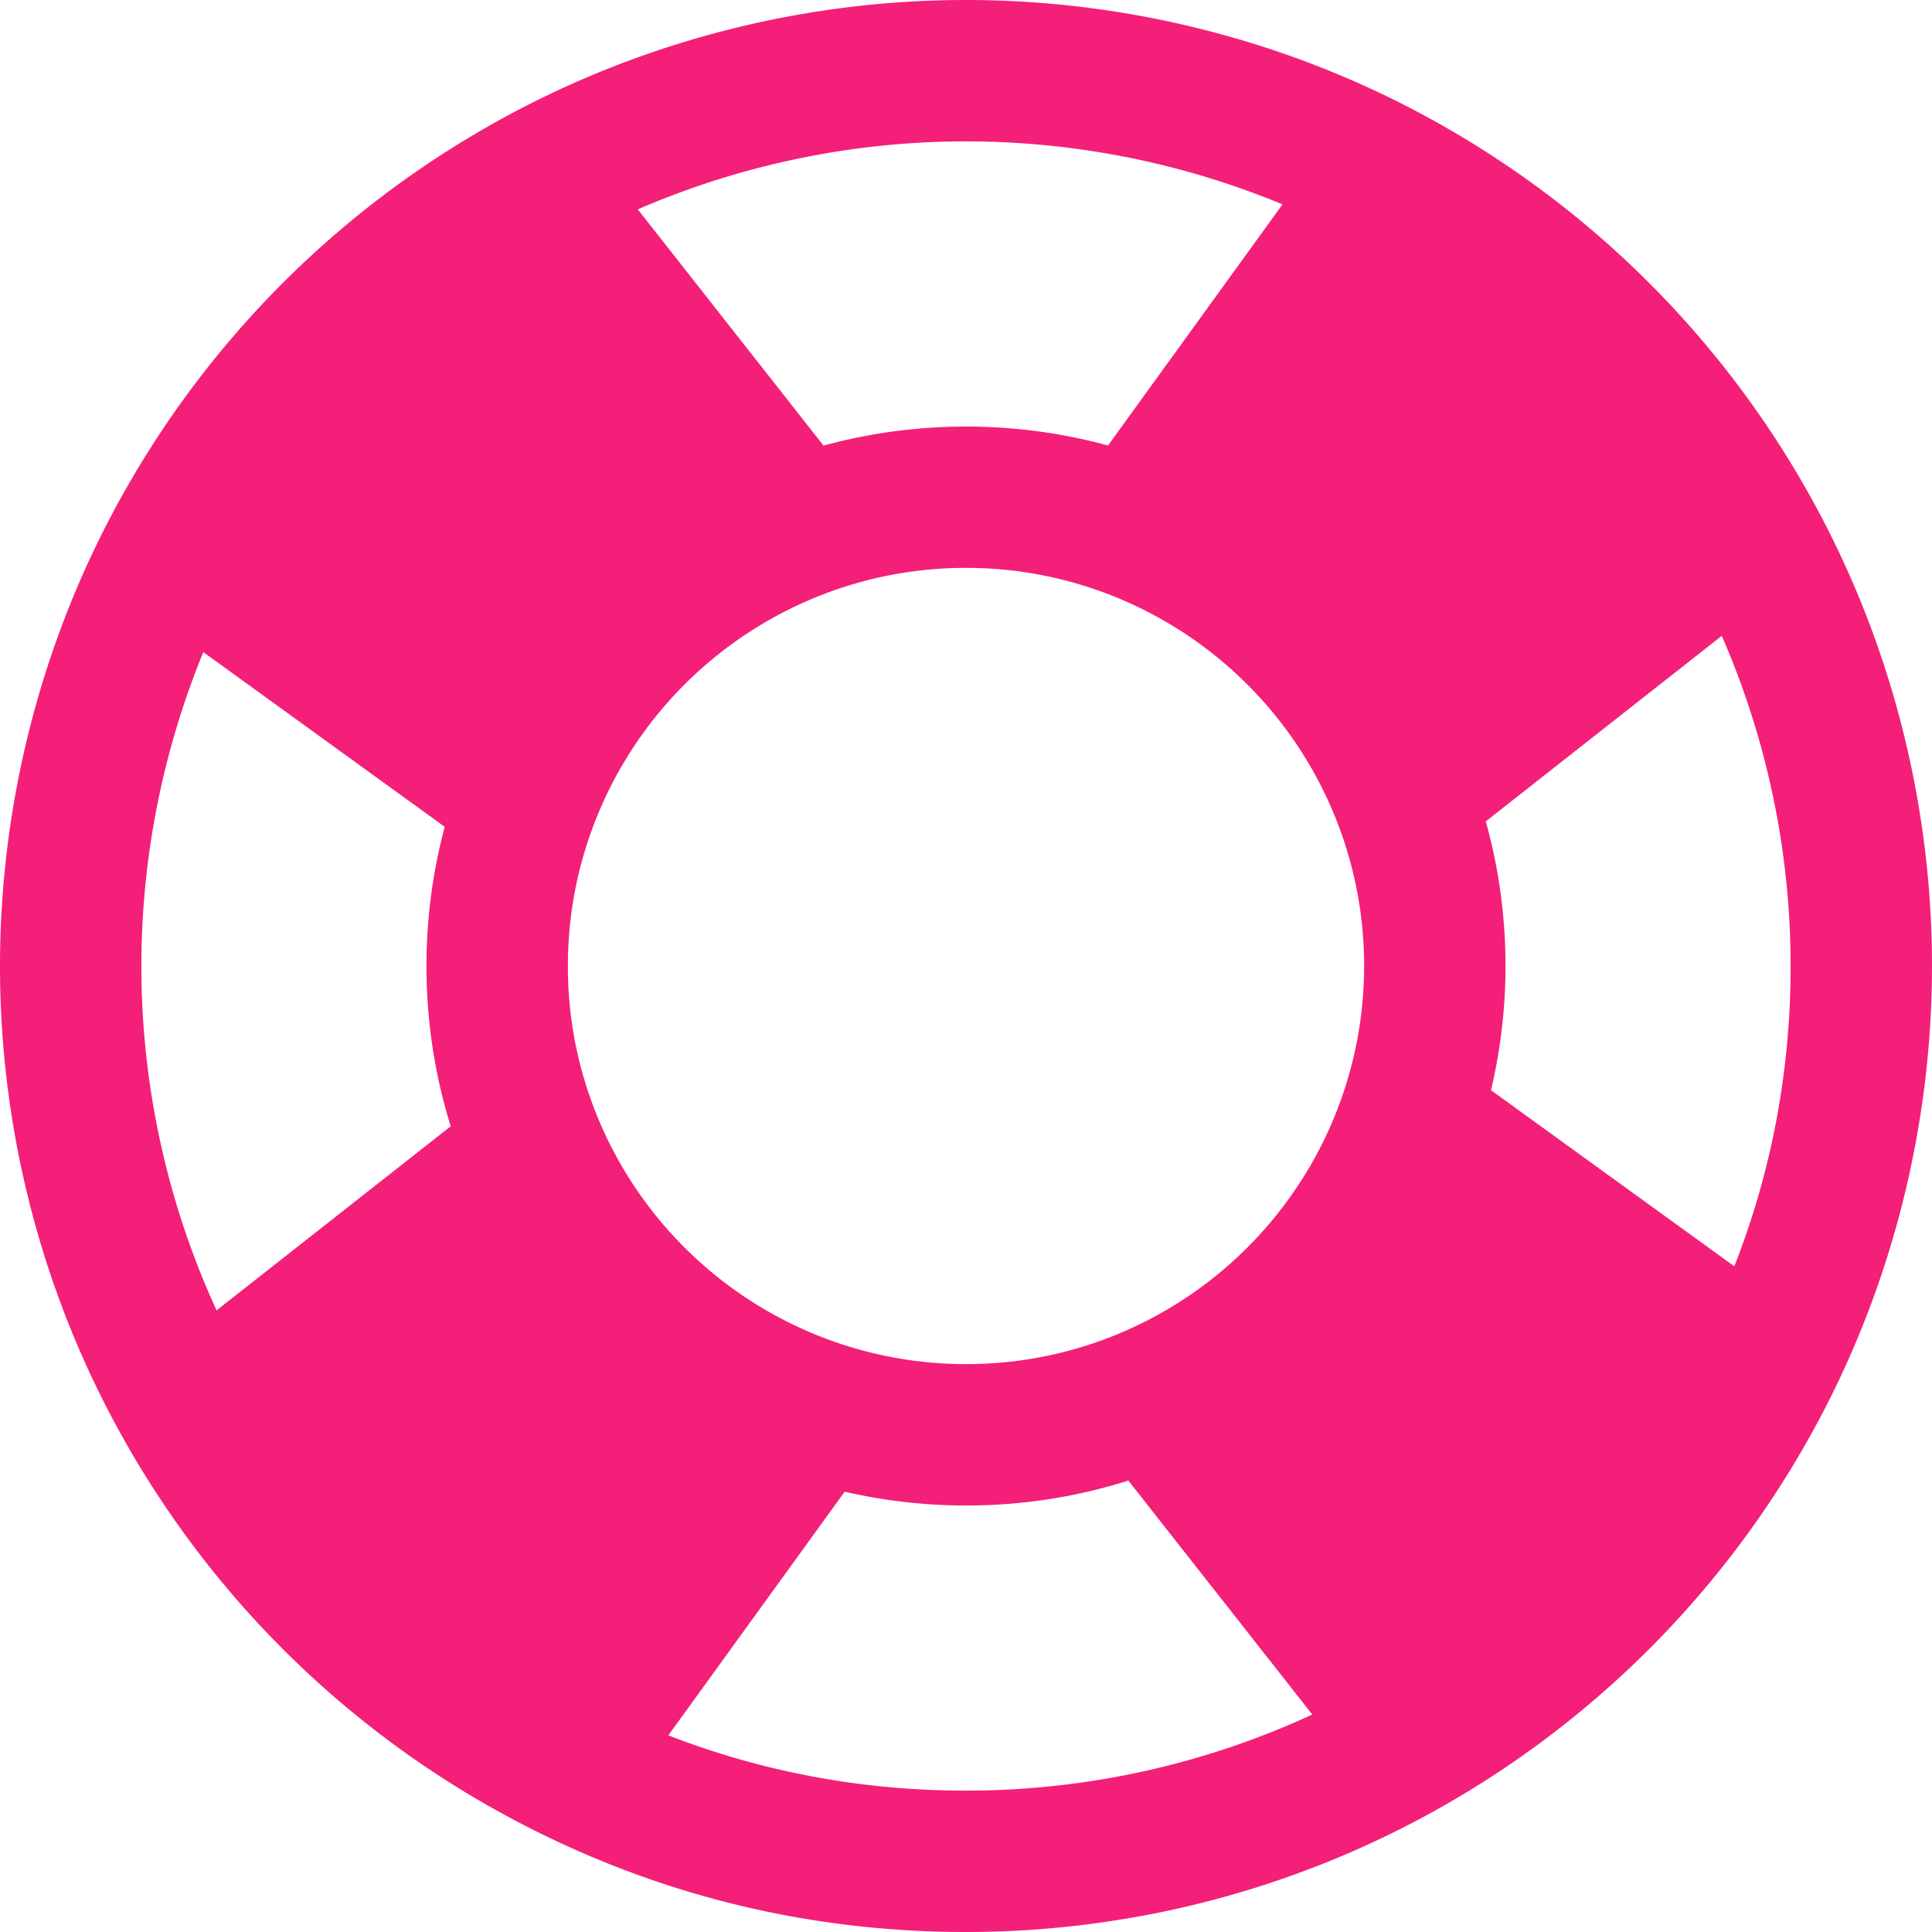 <svg xmlns="http://www.w3.org/2000/svg" width="512" height="512" viewBox="0 0 204.992 204.992"><path xmlns="http://www.w3.org/2000/svg" d="M204.991 102.496c0-17.626-4.557-35.018-13.177-50.296a102.673 102.673 0 00-40.825-40.019C136.177 4.212 119.408 0 102.496 0 84.954 0 67.634 4.517 52.407 13.061a102.621 102.621 0 00-40.374 41.221C4.161 69.024 0 85.696 0 102.496c0 18.234 4.857 36.147 14.045 51.804l.004.007c9.959 16.966 24.474 30.647 41.976 39.564a.022.022 0 01.005.003c14.48 7.377 30.113 11.118 46.465 11.118 18.319 0 36.306-4.9 52.015-14.169a102.66 102.66 0 0039.22-41.578l.006-.013c7.364-14.347 11.255-30.507 11.255-46.736zM22.98 139.034A87.568 87.568 0 0115 102.496a87.849 87.849 0 016.573-33.306l25.613 18.537a57.043 57.043 0 00-1.934 14.769c0 5.826.863 11.523 2.572 17.006l-17.49 13.751-7.354 5.781zm66.036 3.495a42.313 42.313 0 01-25.379-23.445 41.965 41.965 0 01-3.384-16.588c0-5.149.924-10.193 2.748-14.993v-.002A42.31 42.31 0 0187.403 63.04a42.037 42.037 0 0115.092-2.787 42.05 42.05 0 0115.229 2.841 42.368 42.368 0 0124.156 24.13 42.048 42.048 0 012.858 15.271c0 4.68-.772 9.3-2.294 13.73a42.363 42.363 0 01-23.188 25.05l-.002.001a41.938 41.938 0 01-16.758 3.461 42.141 42.141 0 01-13.48-2.208zm93.671-75.064a87.682 87.682 0 017.304 35.03c0 11.077-2.006 21.76-5.974 31.864L158.2 115.674a57.083 57.083 0 001.538-13.18 56.99 56.99 0 00-2.092-15.343l22.645-17.803 2.396-1.883zM102.496 15a87.832 87.832 0 0133.583 6.686l-18.515 25.583c-9.812-2.682-20.375-2.678-30.184.013L67.673 22.215A87.696 87.696 0 01102.496 15zm0 174.992c-10.97 0-21.559-1.97-31.583-5.866l18.711-25.854a57.074 57.074 0 0012.873 1.466c5.902 0 11.673-.887 17.226-2.644l9.881 12.568 9.635 12.255a87.538 87.538 0 01-36.743 8.075z" fill="#f31f79" data-original="#000000"/></svg>
